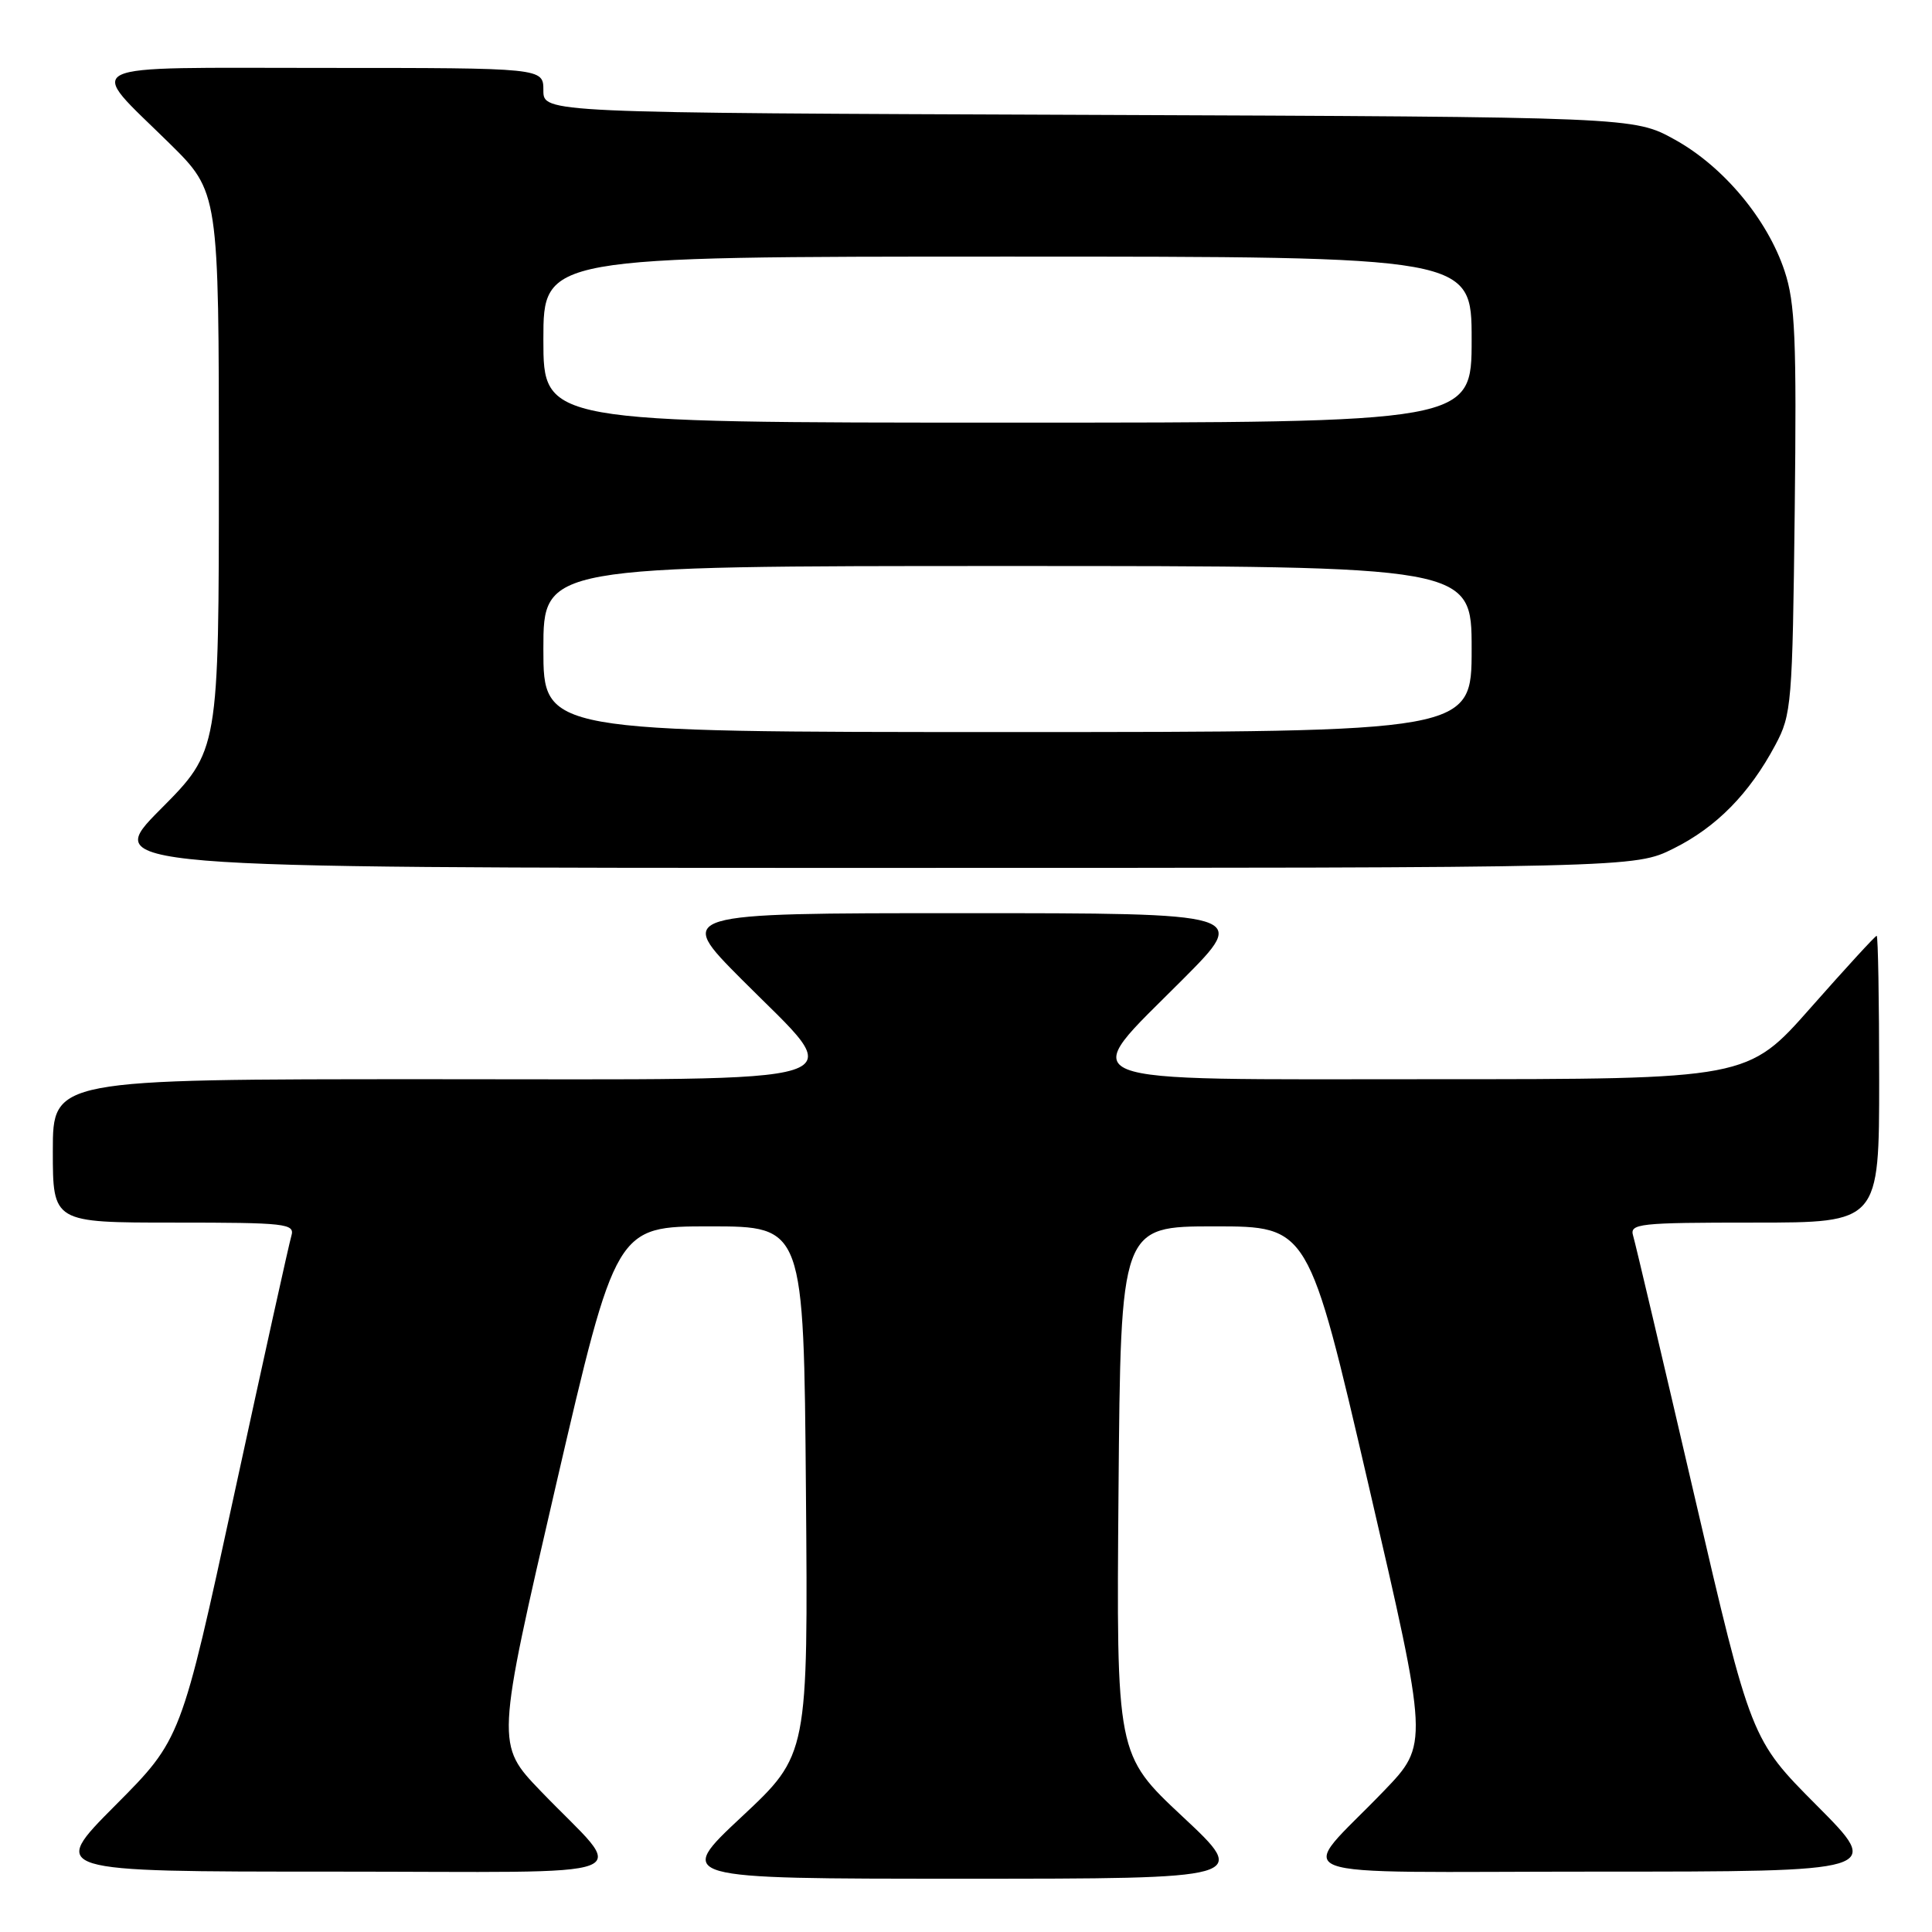 <?xml version="1.0" encoding="UTF-8" standalone="no"?>
<!DOCTYPE svg PUBLIC "-//W3C//DTD SVG 1.1//EN" "http://www.w3.org/Graphics/SVG/1.1/DTD/svg11.dtd" >
<svg xmlns="http://www.w3.org/2000/svg" xmlns:xlink="http://www.w3.org/1999/xlink" version="1.1" viewBox="0 0 256 256">
 <g >
 <path fill="currentColor"
d=" M 156.71 240.72 C 147.92 232.50 147.92 232.50 148.21 197.50 C 148.50 162.50 148.50 162.50 160.95 162.50 C 173.39 162.50 173.39 162.50 181.35 196.82 C 189.31 231.14 189.31 231.14 183.36 237.32 C 171.80 249.35 168.25 248.00 211.57 248.00 C 249.46 248.00 249.46 248.00 240.74 239.24 C 232.02 230.48 232.02 230.48 224.47 197.99 C 220.32 180.12 216.69 164.71 216.40 163.75 C 215.91 162.13 217.12 162.00 232.43 162.00 C 249.00 162.00 249.00 162.00 249.00 143.00 C 249.00 132.55 248.85 124.00 248.67 124.00 C 248.48 124.00 244.56 128.28 239.95 133.50 C 231.57 143.00 231.57 143.00 189.78 143.00 C 140.24 143.00 142.61 143.95 156.73 129.77 C 165.46 121.00 165.46 121.00 127.50 121.00 C 89.54 121.00 89.54 121.00 98.27 129.77 C 112.53 144.10 115.97 143.00 57.00 143.00 C 7.00 143.00 7.00 143.00 7.00 152.50 C 7.00 162.00 7.00 162.00 23.07 162.00 C 37.90 162.00 39.09 162.13 38.61 163.75 C 38.32 164.71 34.91 180.12 31.04 197.98 C 24.00 230.46 24.00 230.46 15.27 239.23 C 6.54 248.00 6.54 248.00 43.93 248.00 C 86.68 248.00 83.19 249.34 71.64 237.32 C 65.71 231.15 65.71 231.15 73.66 196.82 C 81.62 162.50 81.62 162.50 94.06 162.50 C 106.50 162.50 106.50 162.50 106.79 197.50 C 107.08 232.50 107.08 232.50 98.29 240.72 C 89.50 248.94 89.50 248.94 127.50 248.94 C 165.50 248.94 165.50 248.94 156.71 240.72 Z  M 221.76 112.43 C 227.44 109.60 231.80 105.17 235.24 98.72 C 237.40 94.69 237.51 93.29 237.81 67.69 C 238.07 44.89 237.87 40.14 236.47 35.92 C 234.19 29.04 228.36 22.06 221.92 18.50 C 216.50 15.50 216.50 15.50 144.25 15.22 C 72.00 14.95 72.00 14.95 72.00 11.97 C 72.00 9.00 72.00 9.00 42.96 9.00 C 9.55 9.00 11.39 8.11 22.43 18.97 C 29.00 25.44 29.00 25.44 29.00 62.45 C 29.00 99.46 29.00 99.46 21.27 107.23 C 13.55 115.00 13.55 115.00 115.08 115.00 C 216.61 115.00 216.61 115.00 221.76 112.43 Z  M 72.00 86.00 C 72.00 75.00 72.00 75.00 133.50 75.00 C 195.00 75.00 195.00 75.00 195.00 86.00 C 195.00 97.00 195.00 97.00 133.50 97.00 C 72.00 97.00 72.00 97.00 72.00 86.00 Z  M 72.00 45.00 C 72.00 34.00 72.00 34.00 133.50 34.00 C 195.00 34.00 195.00 34.00 195.00 45.00 C 195.00 56.00 195.00 56.00 133.50 56.00 C 72.00 56.00 72.00 56.00 72.00 45.00 Z "/>
</g>
</svg>